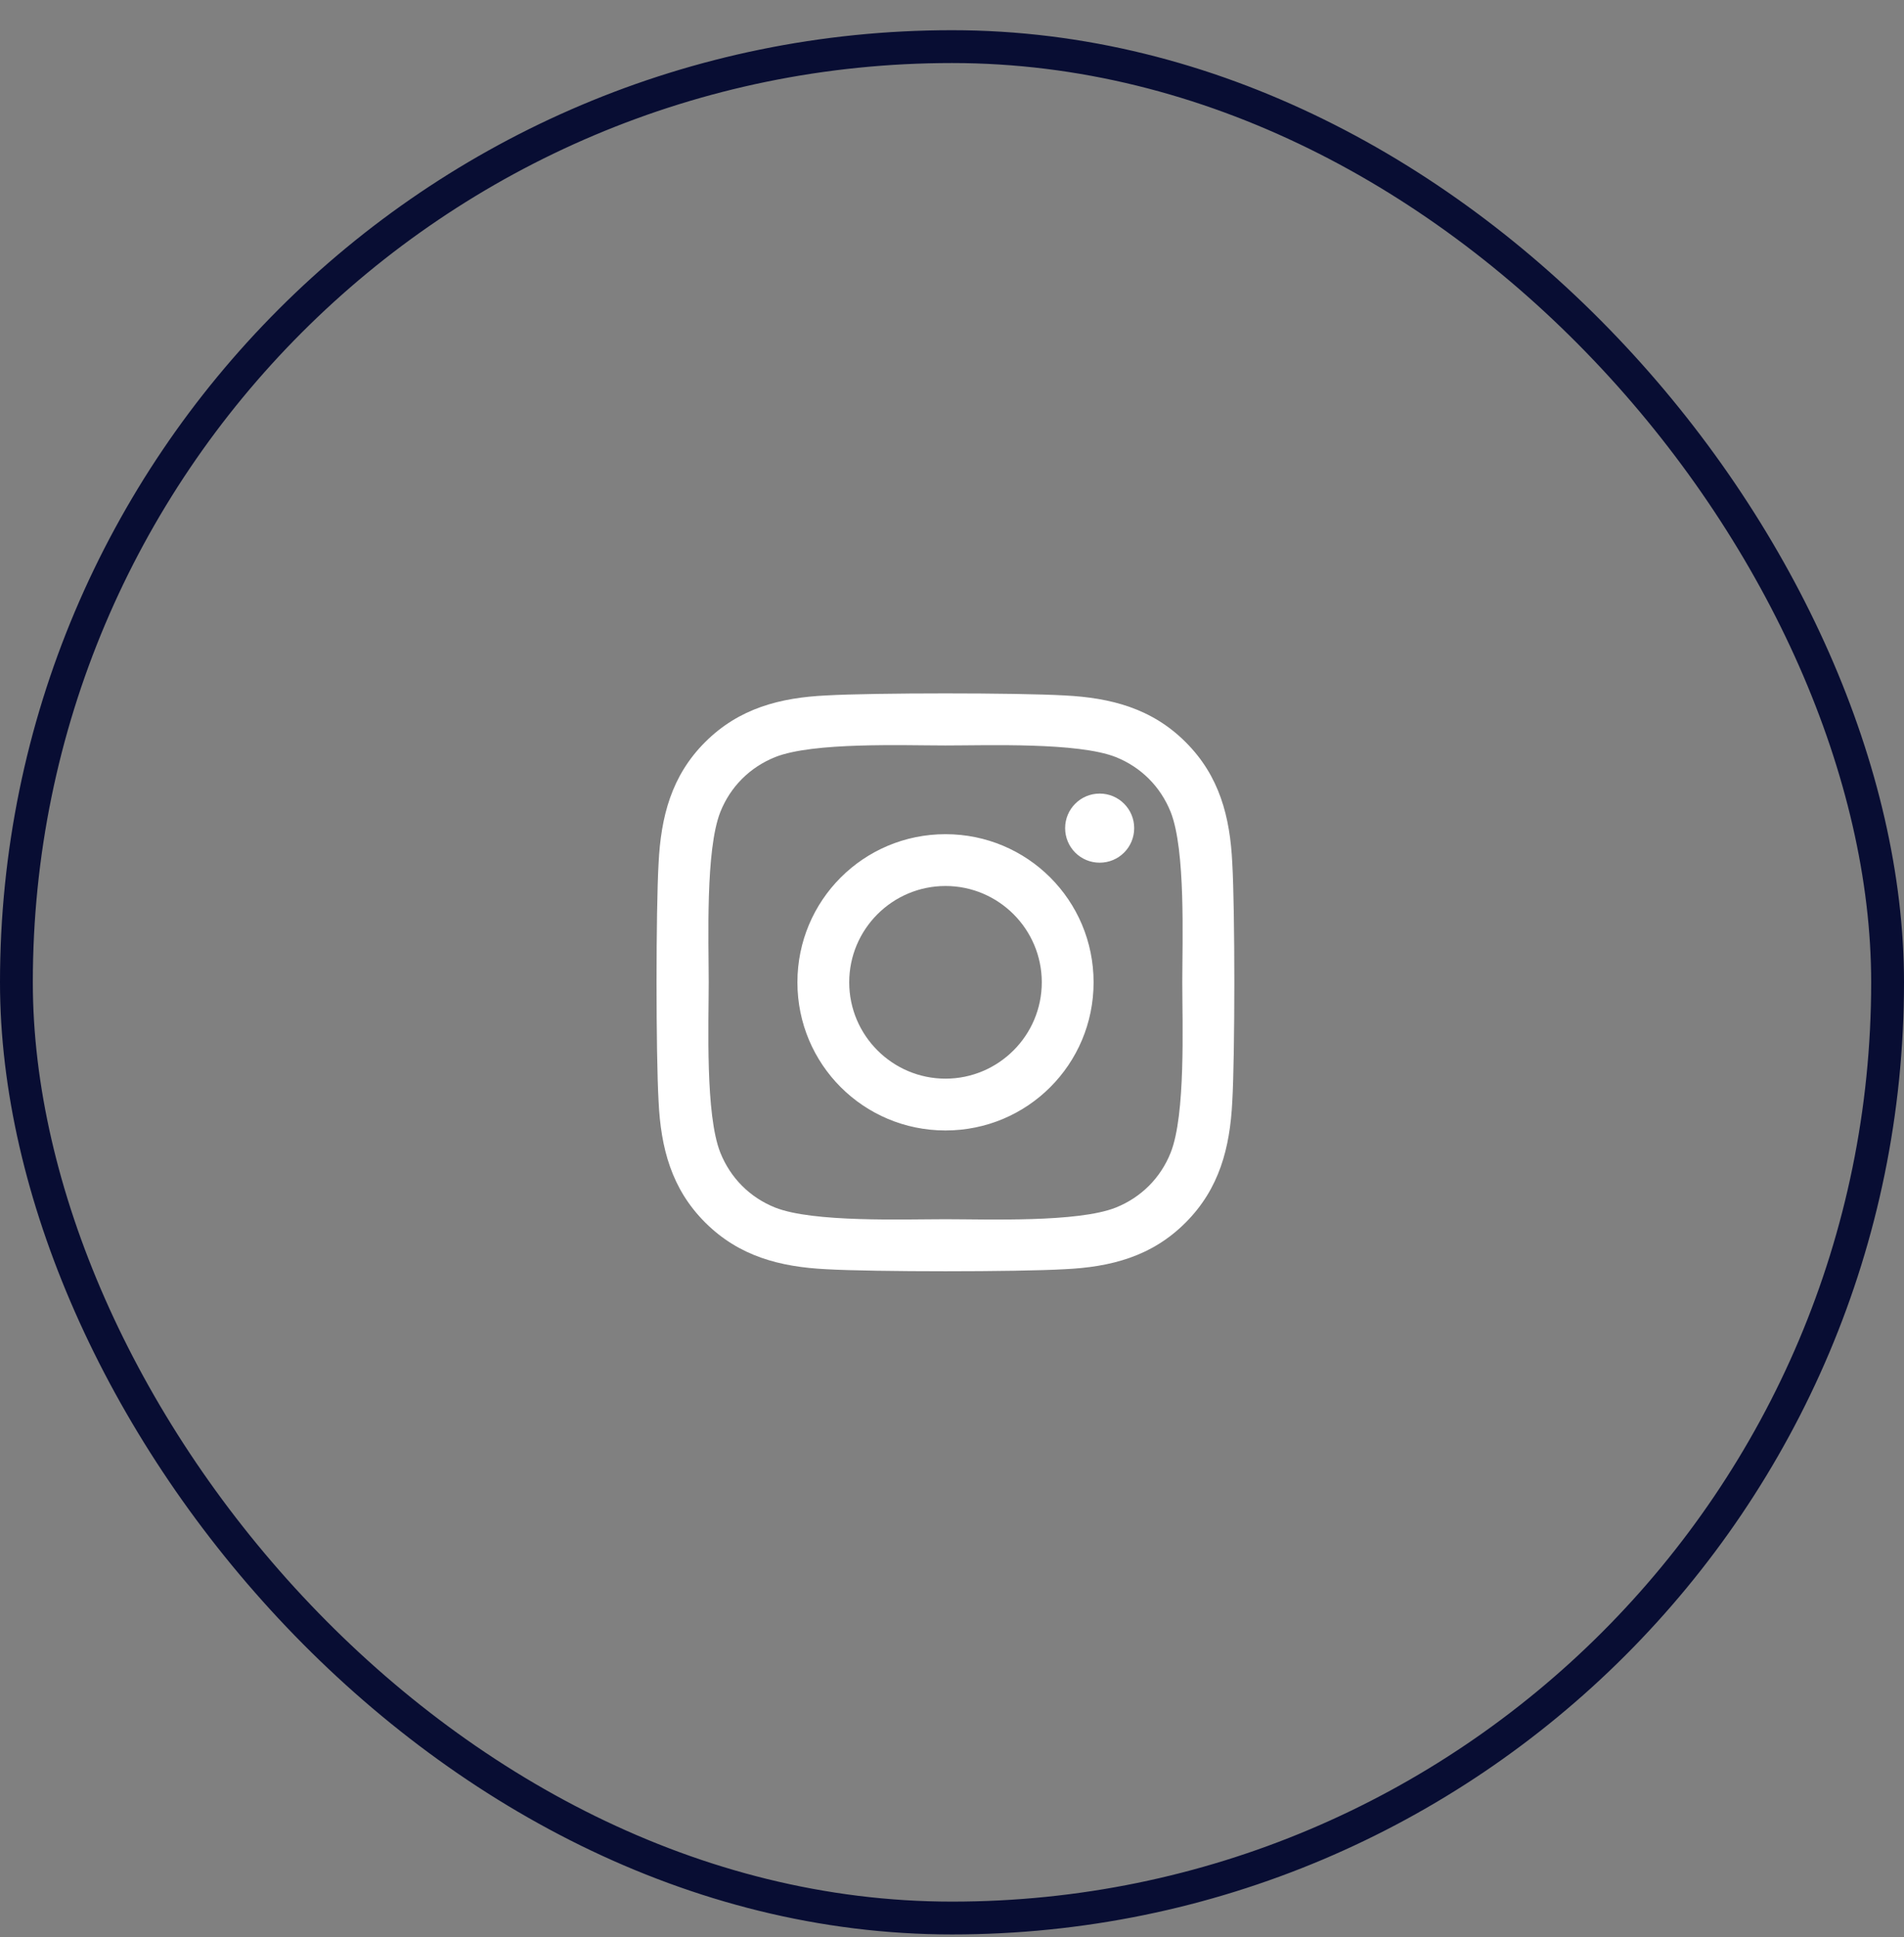 <svg width="58" height="59" viewBox="0 0 58 59" fill="none" xmlns="http://www.w3.org/2000/svg">
<rect x="0" y="0" width="58" height="59" fill="#808080" stroke="none"/>
<rect x="0.5" y="1.42" width="57" height="57" rx="28.5" stroke="#080D33"/>
<path d="M28.802 25.408C26.305 25.408 24.291 27.422 24.291 29.92C24.291 32.418 26.305 34.432 28.802 34.432C31.299 34.432 33.313 32.418 33.313 29.92C33.313 27.422 31.299 25.408 28.802 25.408ZM28.802 32.854C27.188 32.854 25.869 31.538 25.869 29.92C25.869 28.302 27.184 26.986 28.802 26.986C30.42 26.986 31.735 28.302 31.735 29.92C31.735 31.538 30.416 32.854 28.802 32.854ZM34.55 25.223C34.55 25.808 34.079 26.276 33.498 26.276C32.913 26.276 32.446 25.804 32.446 25.223C32.446 24.642 32.917 24.171 33.498 24.171C34.079 24.171 34.55 24.642 34.55 25.223ZM37.538 26.291C37.471 24.881 37.149 23.633 36.117 22.604C35.088 21.575 33.84 21.253 32.43 21.182C30.977 21.099 26.623 21.099 25.17 21.182C23.764 21.249 22.516 21.571 21.483 22.6C20.451 23.629 20.133 24.878 20.062 26.287C19.979 27.741 19.979 32.096 20.062 33.549C20.129 34.959 20.451 36.208 21.483 37.237C22.516 38.266 23.761 38.588 25.17 38.658C26.623 38.741 30.977 38.741 32.43 38.658C33.84 38.592 35.088 38.27 36.117 37.237C37.145 36.208 37.468 34.959 37.538 33.549C37.621 32.096 37.621 27.744 37.538 26.291ZM35.661 35.108C35.355 35.878 34.762 36.471 33.989 36.781C32.83 37.24 30.082 37.135 28.802 37.135C27.522 37.135 24.77 37.237 23.615 36.781C22.846 36.475 22.253 35.882 21.943 35.108C21.483 33.95 21.589 31.2 21.589 29.92C21.589 28.64 21.487 25.887 21.943 24.732C22.249 23.962 22.842 23.369 23.615 23.059C24.773 22.6 27.522 22.706 28.802 22.706C30.082 22.706 32.834 22.604 33.989 23.059C34.758 23.366 35.351 23.959 35.661 24.732C36.121 25.891 36.015 28.64 36.015 29.92C36.015 31.2 36.121 33.953 35.661 35.108Z" fill="white"/>
</svg>
